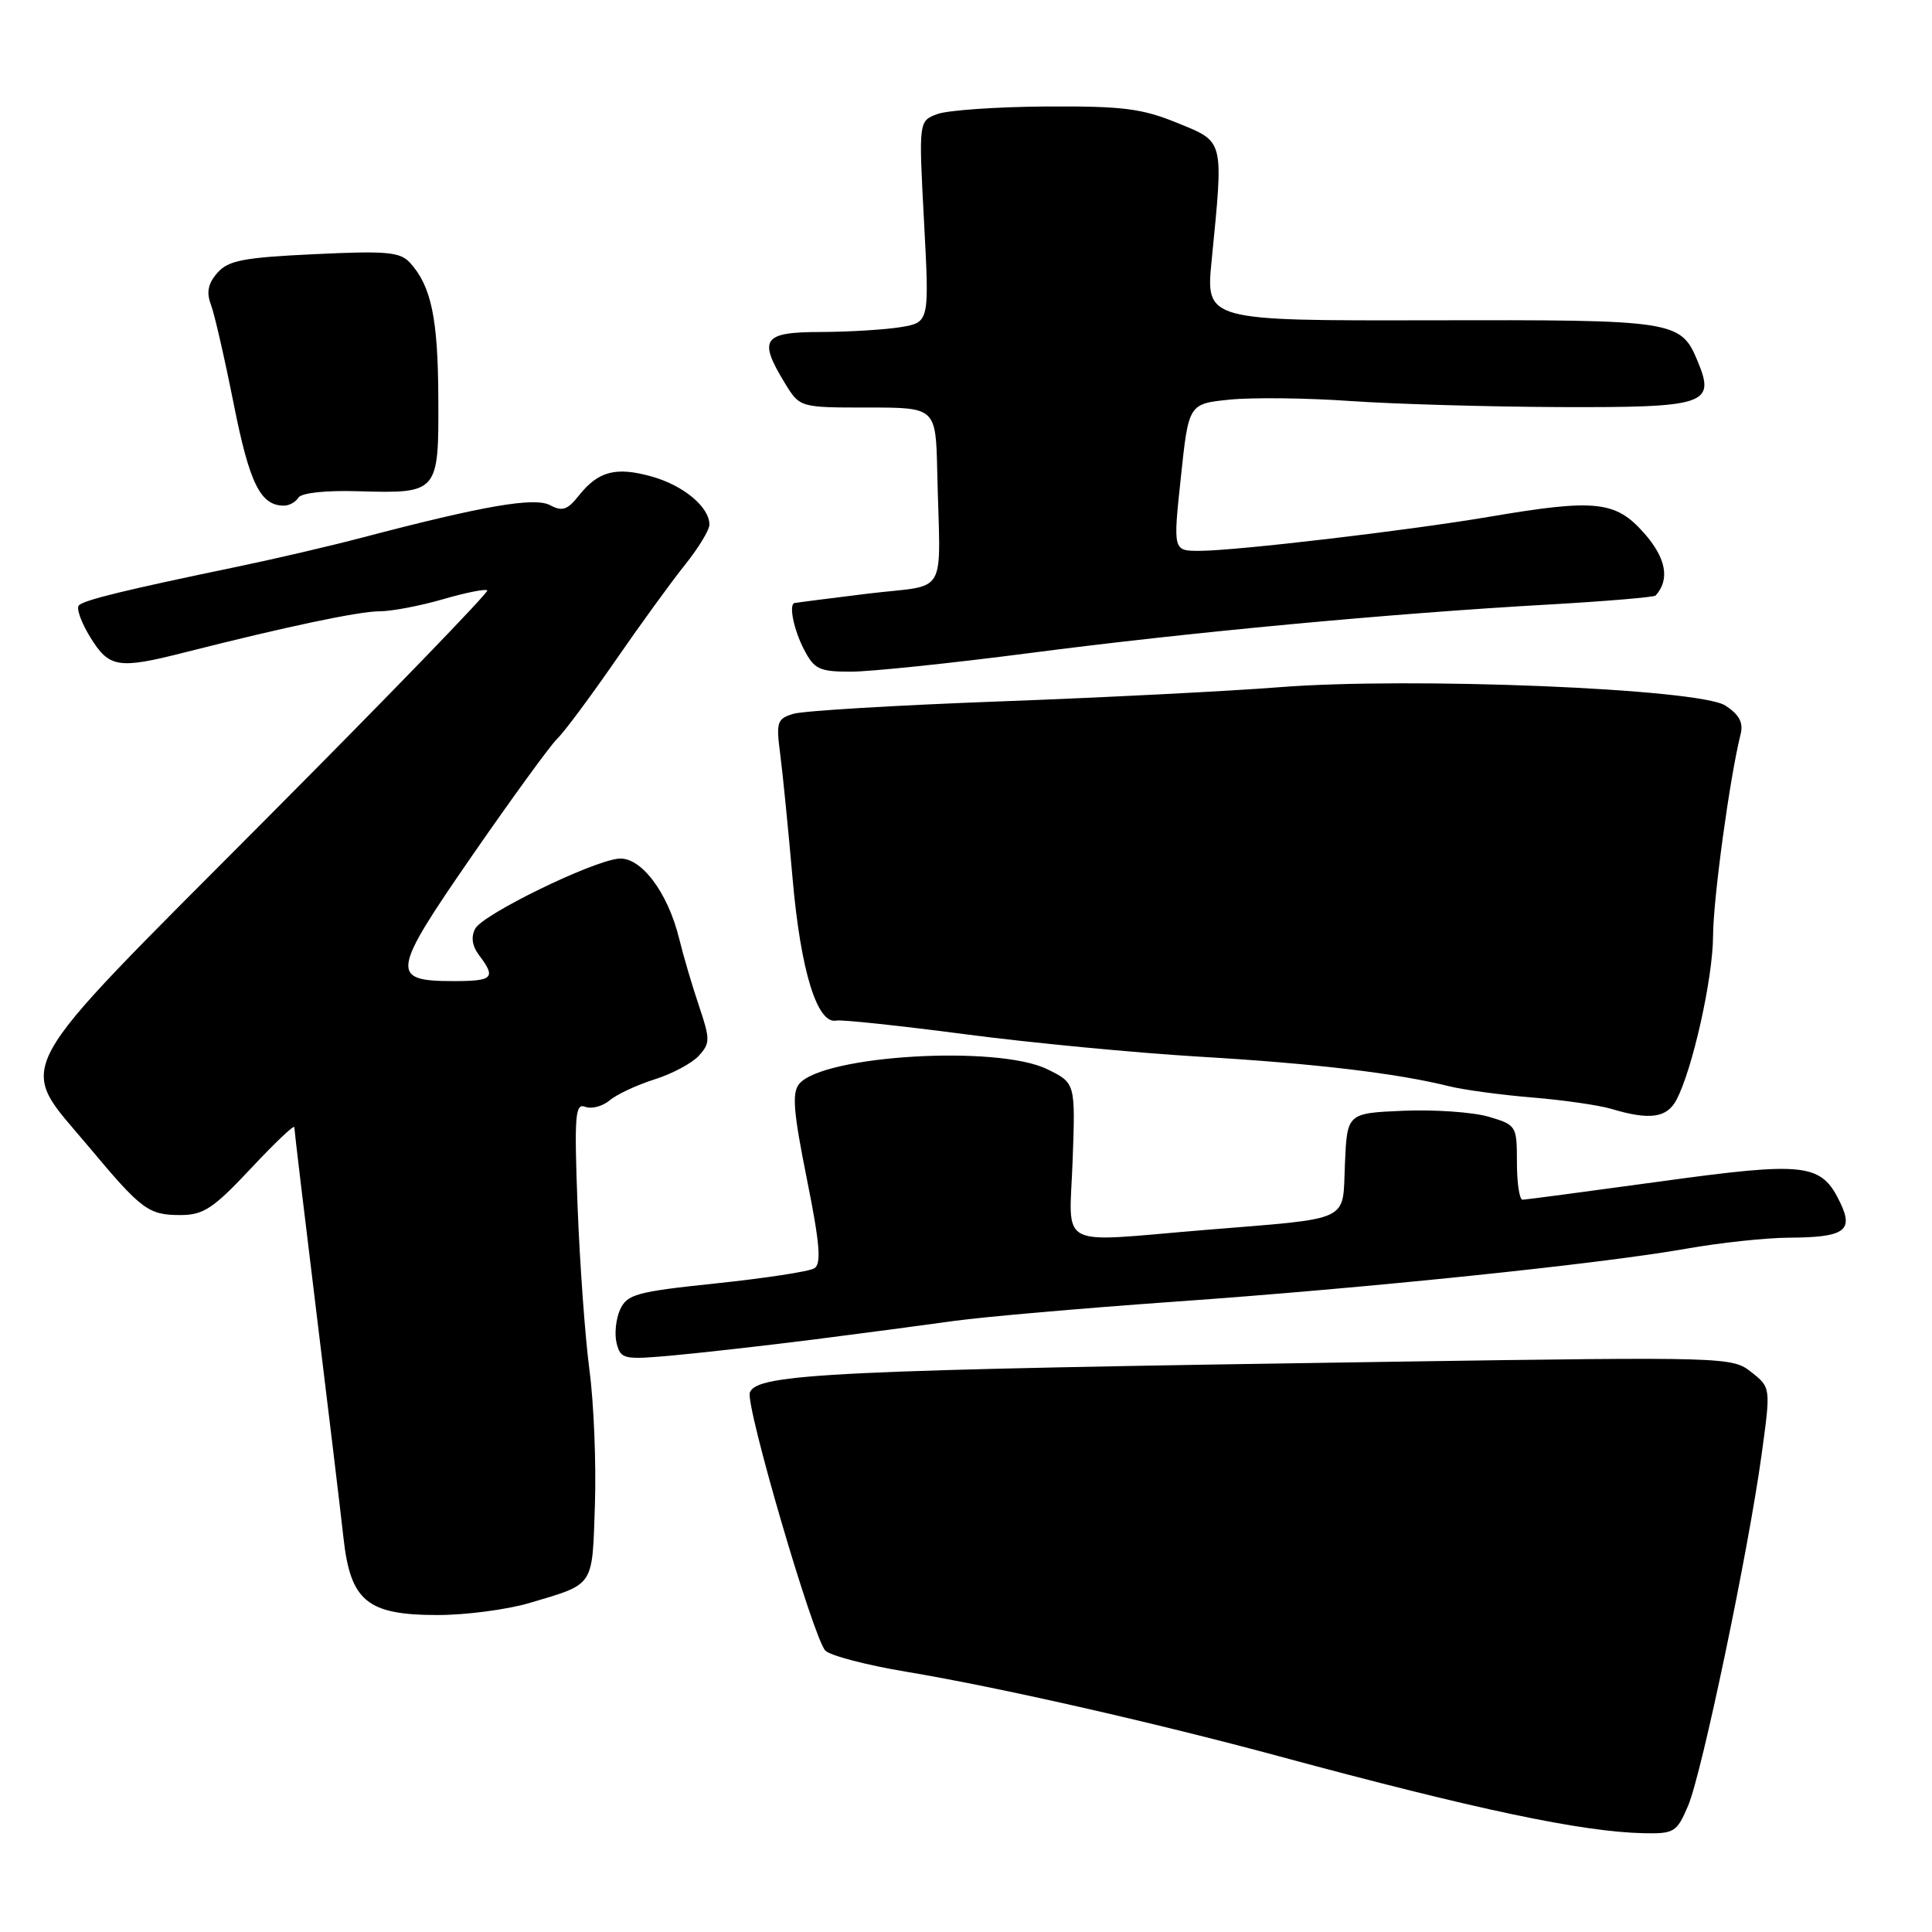<?xml version="1.0" encoding="UTF-8" standalone="no"?>
<!DOCTYPE svg PUBLIC "-//W3C//DTD SVG 1.1//EN" "http://www.w3.org/Graphics/SVG/1.1/DTD/svg11.dtd" >
<svg xmlns="http://www.w3.org/2000/svg" xmlns:xlink="http://www.w3.org/1999/xlink" version="1.1" viewBox="0 0 256 256">
 <g >
 <path fill="currentColor"
d=" M 223.69 239.25 C 225.53 234.89 231.67 205.53 233.43 192.68 C 234.64 183.86 234.64 183.86 232.07 181.82 C 229.54 179.81 228.82 179.78 185.00 180.43 C 110.16 181.54 100.32 182.01 99.36 184.51 C 98.73 186.15 107.75 217.01 109.36 218.71 C 109.99 219.37 114.78 220.63 120.00 221.50 C 132.08 223.51 152.81 228.21 169.50 232.72 C 195.54 239.76 209.64 242.74 217.80 242.91 C 221.85 242.99 222.19 242.78 223.69 239.25 Z  M 70.14 212.41 C 78.85 209.82 78.46 210.40 78.83 199.39 C 79.01 193.95 78.69 185.90 78.10 181.50 C 77.52 177.10 76.82 167.33 76.53 159.78 C 76.08 147.76 76.21 146.14 77.55 146.66 C 78.39 146.98 79.85 146.59 80.79 145.80 C 81.73 145.00 84.41 143.76 86.74 143.02 C 89.07 142.29 91.70 140.88 92.60 139.89 C 94.11 138.23 94.11 137.71 92.62 133.29 C 91.73 130.66 90.55 126.66 90.00 124.40 C 88.49 118.20 84.87 113.44 81.92 113.78 C 78.21 114.20 63.98 121.16 62.97 123.05 C 62.38 124.16 62.56 125.36 63.51 126.61 C 65.75 129.58 65.33 130.00 60.12 130.00 C 51.66 130.00 51.81 128.93 62.56 113.38 C 67.84 105.75 72.91 98.78 73.83 97.89 C 74.75 97.01 78.20 92.37 81.50 87.60 C 84.80 82.82 88.96 77.09 90.75 74.86 C 92.54 72.63 94.00 70.23 94.00 69.52 C 94.00 67.18 90.57 64.32 86.35 63.14 C 81.60 61.81 79.26 62.43 76.68 65.69 C 75.20 67.57 74.49 67.80 72.89 66.94 C 70.83 65.84 64.07 67.01 48.00 71.23 C 43.88 72.32 36.45 74.05 31.50 75.08 C 16.53 78.19 11.17 79.50 10.45 80.21 C 10.08 80.59 10.76 82.49 11.97 84.45 C 14.47 88.50 15.66 88.69 24.50 86.44 C 37.91 83.04 47.56 81.00 50.30 81.00 C 51.89 81.00 55.66 80.28 58.67 79.41 C 61.68 78.53 64.34 78.00 64.57 78.23 C 64.80 78.46 51.56 92.15 35.14 108.64 C 0.54 143.42 2.14 140.44 11.76 151.95 C 18.78 160.34 19.66 161.00 23.92 161.00 C 26.96 161.00 28.26 160.14 33.23 154.84 C 36.40 151.45 39.00 148.98 39.00 149.36 C 39.00 149.73 40.31 160.71 41.91 173.77 C 43.51 186.82 45.13 200.31 45.51 203.76 C 46.44 212.18 48.65 214.00 58.02 214.00 C 61.73 214.00 67.18 213.28 70.14 212.41 Z  M 108.00 177.47 C 114.33 176.66 122.65 175.56 126.50 175.02 C 130.35 174.49 143.40 173.35 155.50 172.49 C 181.06 170.69 212.03 167.48 223.50 165.45 C 227.90 164.67 233.97 164.02 237.00 164.00 C 244.39 163.96 245.64 163.11 243.85 159.38 C 241.33 154.12 239.37 153.89 220.00 156.55 C 210.38 157.87 202.16 158.96 201.75 158.97 C 201.34 158.99 201.00 156.77 201.00 154.04 C 201.00 149.17 200.93 149.06 197.25 147.97 C 195.19 147.37 190.12 147.01 186.00 147.18 C 178.50 147.50 178.50 147.50 178.21 154.21 C 177.86 162.07 179.39 161.35 159.50 162.99 C 139.72 164.62 141.70 165.68 142.13 153.75 C 142.50 143.50 142.50 143.50 138.75 141.67 C 132.16 138.45 109.06 139.82 105.90 143.62 C 104.92 144.80 105.13 147.34 106.91 156.20 C 108.64 164.80 108.86 167.47 107.90 168.06 C 107.23 168.48 101.39 169.37 94.93 170.05 C 84.32 171.16 83.10 171.49 82.16 173.54 C 81.60 174.78 81.40 176.80 81.71 178.01 C 82.26 180.12 82.64 180.20 89.40 179.58 C 93.30 179.22 101.67 178.27 108.00 177.47 Z  M 222.12 145.77 C 224.25 141.79 226.97 129.65 226.99 124.00 C 227.01 119.09 229.20 103.05 230.63 97.33 C 231.03 95.75 230.48 94.71 228.62 93.49 C 225.20 91.25 186.94 89.68 169.50 91.06 C 162.90 91.58 146.25 92.43 132.50 92.94 C 118.75 93.45 106.44 94.19 105.14 94.58 C 102.97 95.23 102.82 95.68 103.38 99.90 C 103.71 102.43 104.45 109.90 105.03 116.50 C 106.10 128.67 108.29 135.76 110.82 135.23 C 111.52 135.09 119.16 135.90 127.80 137.03 C 136.43 138.17 150.47 139.51 159.00 140.02 C 174.25 140.92 185.10 142.21 192.00 143.93 C 193.93 144.41 198.88 145.08 203.00 145.42 C 207.12 145.76 211.85 146.44 213.50 146.93 C 218.58 148.45 220.85 148.14 222.12 145.77 Z  M 136.46 86.53 C 157.57 83.78 184.30 81.28 205.26 80.10 C 212.82 79.67 219.18 79.13 219.38 78.91 C 221.30 76.78 220.77 73.93 217.84 70.63 C 214.07 66.36 211.40 66.08 197.25 68.49 C 186.56 70.30 163.80 72.98 158.97 72.99 C 155.43 73.00 155.43 73.00 156.47 63.25 C 157.50 53.50 157.50 53.50 162.97 52.95 C 165.98 52.65 173.18 52.73 178.97 53.14 C 184.76 53.54 197.21 53.90 206.63 53.94 C 226.04 54.01 227.32 53.59 224.97 47.92 C 222.71 42.46 222.10 42.37 189.63 42.44 C 159.76 42.50 159.76 42.50 160.55 34.50 C 162.14 18.35 162.27 18.85 156.00 16.29 C 151.30 14.37 148.76 14.05 138.56 14.11 C 132.00 14.16 125.53 14.61 124.18 15.12 C 121.73 16.05 121.73 16.05 122.44 29.38 C 123.15 42.71 123.15 42.71 119.32 43.35 C 117.22 43.69 112.46 43.98 108.75 43.99 C 101.08 44.00 100.44 44.92 103.99 50.75 C 105.97 54.00 105.97 54.00 114.99 54.00 C 124.00 54.00 124.00 54.00 124.19 62.50 C 124.58 79.54 125.84 77.34 115.00 78.66 C 109.78 79.30 105.39 79.87 105.25 79.91 C 104.51 80.17 105.19 83.47 106.53 86.05 C 107.89 88.68 108.56 89.00 112.74 89.00 C 115.32 89.00 125.99 87.89 136.46 86.53 Z  M 39.54 65.94 C 39.92 65.31 43.17 64.96 47.42 65.09 C 58.08 65.40 58.14 65.34 58.08 52.79 C 58.04 42.19 57.15 37.93 54.34 34.83 C 53.03 33.38 51.27 33.22 41.66 33.68 C 32.25 34.12 30.23 34.51 28.80 36.16 C 27.57 37.56 27.33 38.74 27.94 40.34 C 28.41 41.57 29.77 47.51 30.97 53.54 C 33.07 64.09 34.51 67.00 37.63 67.00 C 38.32 67.00 39.18 66.52 39.54 65.94 Z "/>
</g>
</svg>